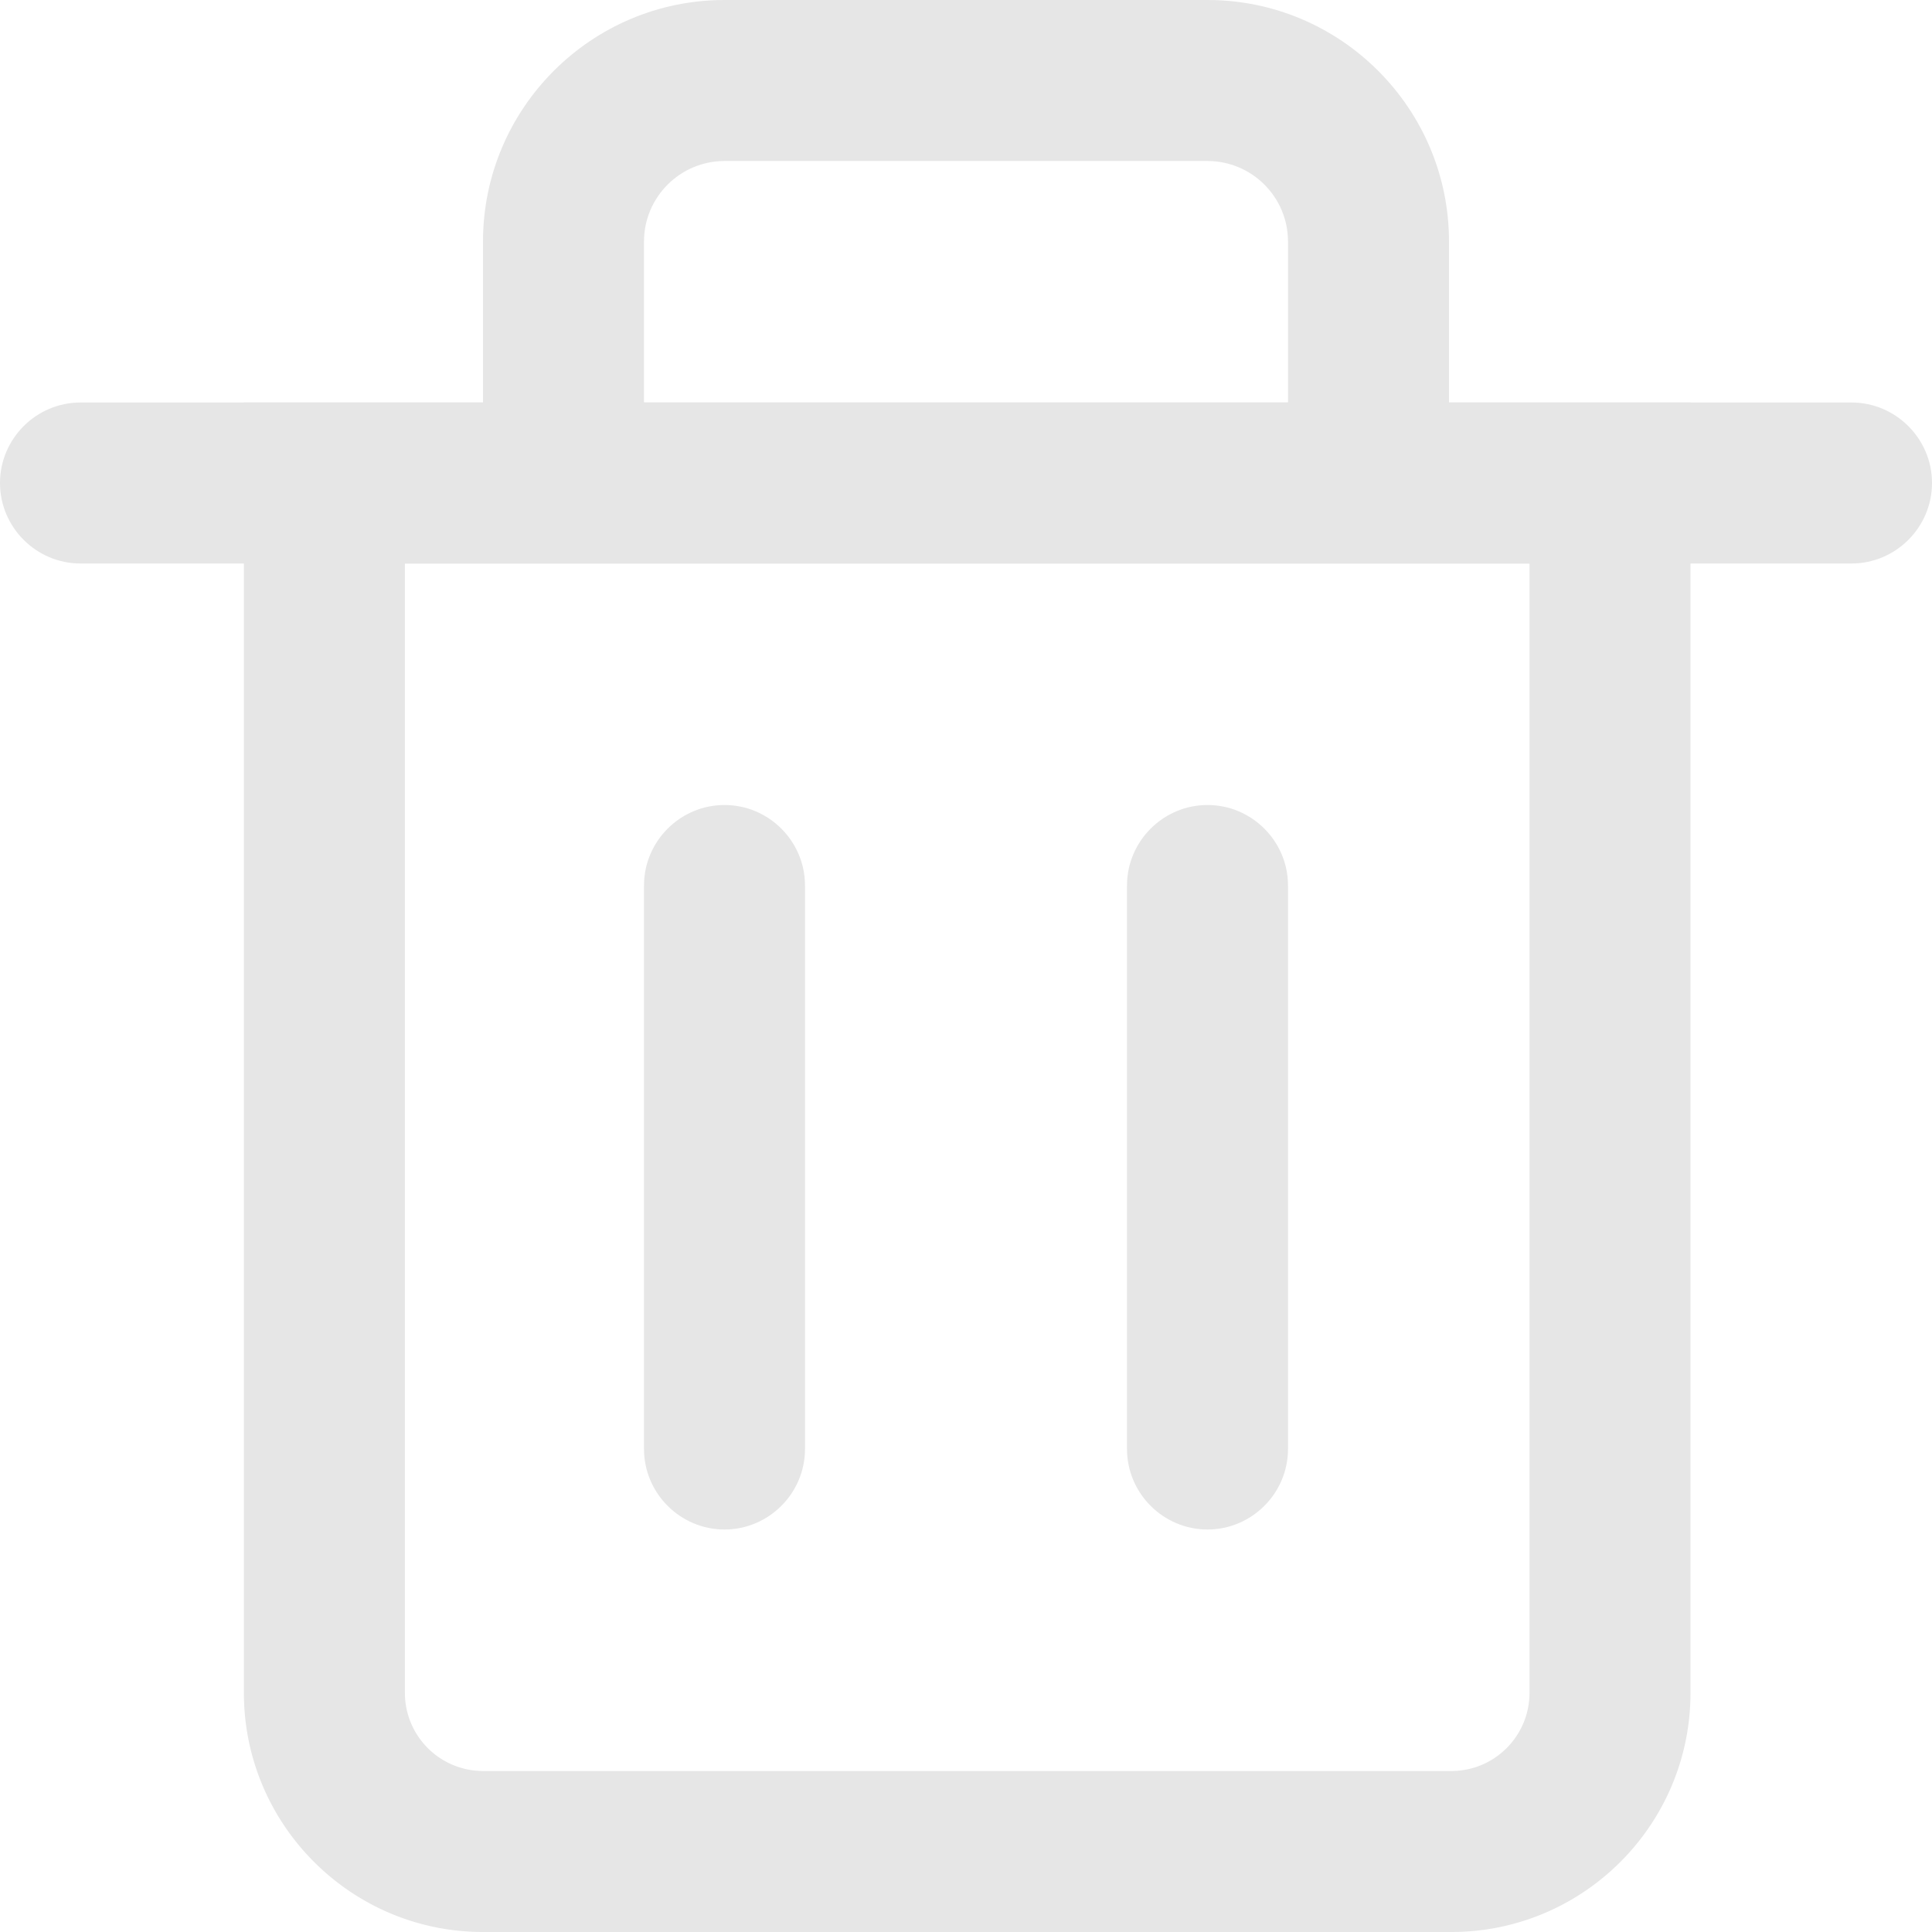 <?xml version="1.0" standalone="no"?><!DOCTYPE svg PUBLIC "-//W3C//DTD SVG 1.1//EN" "http://www.w3.org/Graphics/SVG/1.1/DTD/svg11.dtd"><svg t="1536896675986" class="icon" style="" viewBox="0 0 1024 1024" version="1.1" xmlns="http://www.w3.org/2000/svg" p-id="4547" xmlns:xlink="http://www.w3.org/1999/xlink" width="22" height="22"><defs><style type="text/css"></style></defs><path d="M214.605 298.667v598.613a41.429 41.429 0 0 0 41.387 41.387h513.28c22.869 0 41.387-18.56 41.387-41.387V298.667h-596.053z m554.667 725.333h-513.28c-69.845 0-126.72-56.832-126.72-126.72V213.333h766.72v683.947c0 69.888-56.832 126.72-126.72 126.72z" p-id="4548" fill="#e6e6e6"></path><path d="M981.333 298.667H42.667c-23.467 0-42.667-19.2-42.667-42.667s19.2-42.667 42.667-42.667h938.667c23.467 0 42.667 19.2 42.667 42.667s-19.2 42.667-42.667 42.667M768 213.333H682.667V128c0-23.509-19.115-42.667-42.667-42.667H384c-23.509 0-42.667 19.157-42.667 42.667v85.333H256V128c0-70.571 57.429-128 128-128h256c70.571 0 128 57.429 128 128v85.333zM384 810.667c-23.467 0-42.667-19.2-42.667-42.667V469.333c0-23.467 19.2-42.667 42.667-42.667s42.667 19.2 42.667 42.667v298.667c0 23.467-19.2 42.667-42.667 42.667M640 810.667c-23.467 0-42.667-19.2-42.667-42.667V469.333c0-23.467 19.2-42.667 42.667-42.667s42.667 19.2 42.667 42.667v298.667c0 23.467-19.2 42.667-42.667 42.667" p-id="4549" fill="#e6e6e6"></path></svg>